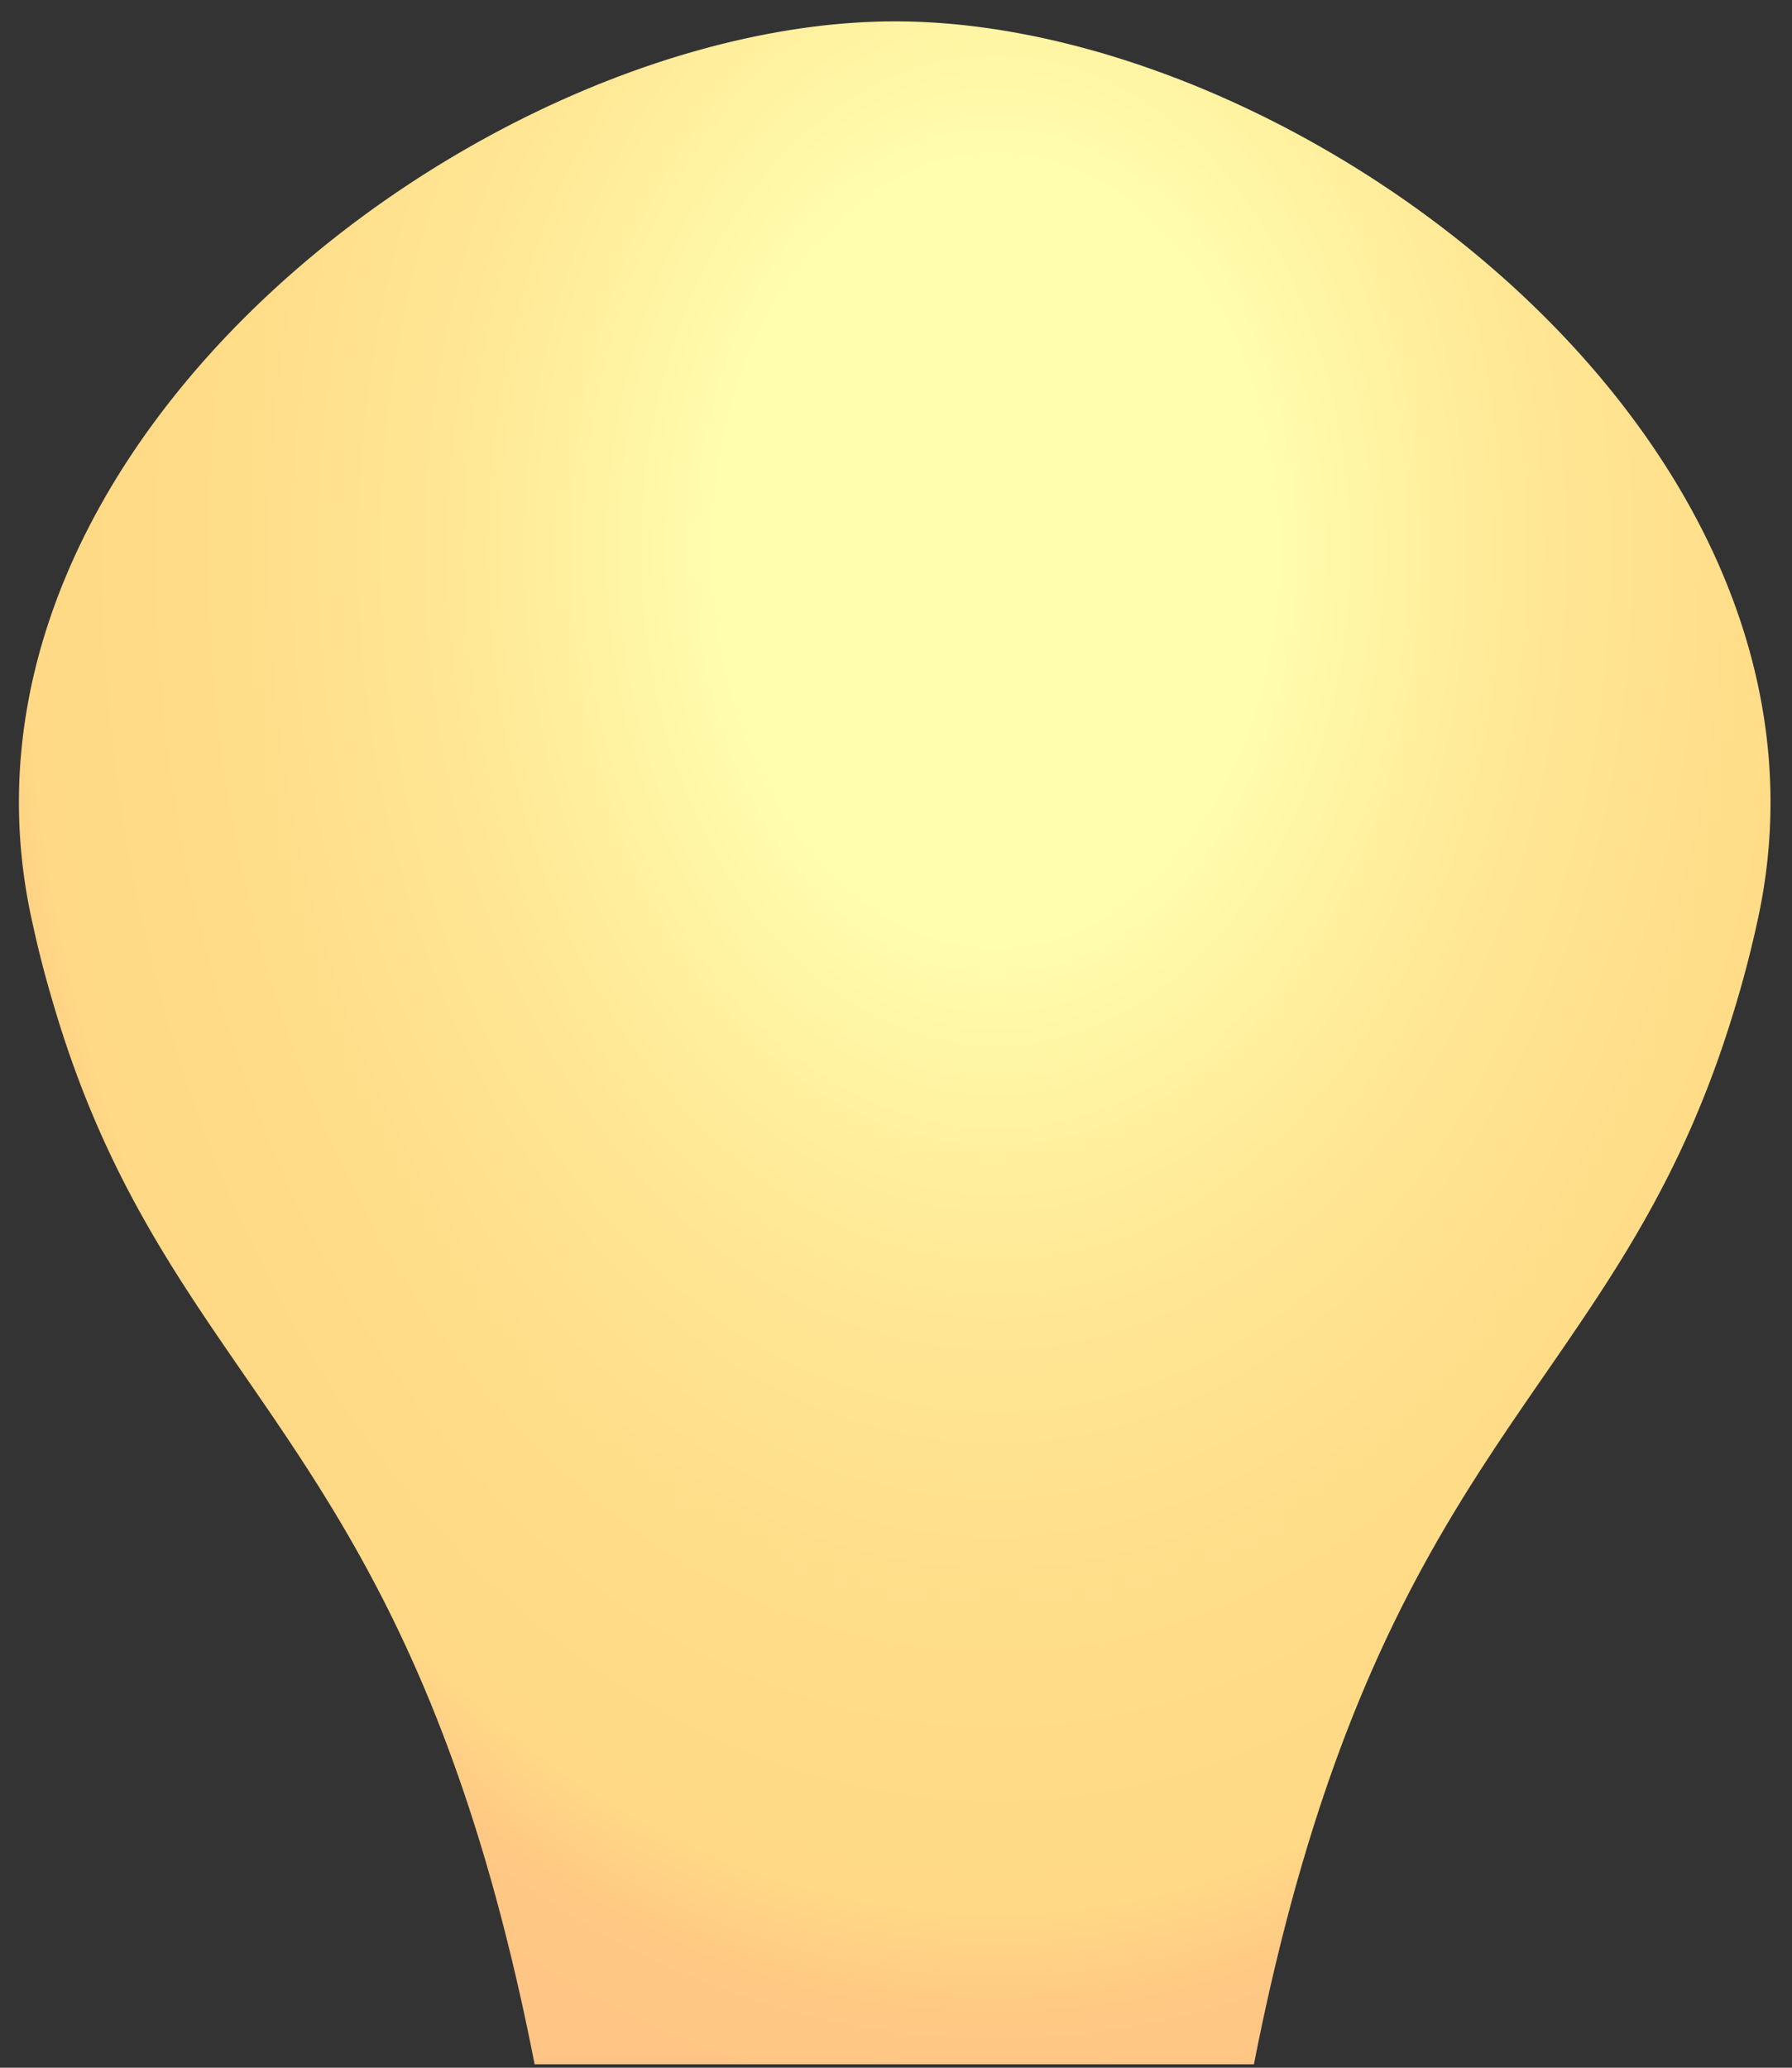 <svg width="78" height="90" fill="none" xmlns="http://www.w3.org/2000/svg"><rect width="100%" height="100%" fill="#333333" stroke="none"/><path d="M76.49 40.12c-.35 1.61-.76 3.09-1.2 4.47C70.1 61 59.94 62.53 54.58 89.85H23.27c-5.47-27.9-15.95-28.9-21-46.33a45.73 45.73 0 0 1-.87-3.41C-3.25 19.3 21.25.93 38.96.93s42.17 18.34 37.53 39.19Z" fill="url('#paint0_radial_702_175')"/><defs><radialGradient id="paint0_radial_702_175" cx="0" cy="0" r="1" gradientUnits="userSpaceOnUse" gradientTransform="matrix(48.15 0 0 67.891 43.29 24.053)"><stop offset=".25" stop-color="#FFFEAE"/><stop offset=".29" stop-color="#FFF9A8"/><stop offset=".48" stop-color="#FFE795"/><stop offset=".68" stop-color="#FFDD89"/><stop offset=".87" stop-color="#FFD985"/><stop offset=".89" stop-color="#FFD385"/><stop offset=".94" stop-color="#FFC884"/><stop offset="1" stop-color="#FFC584"/></radialGradient></defs></svg>